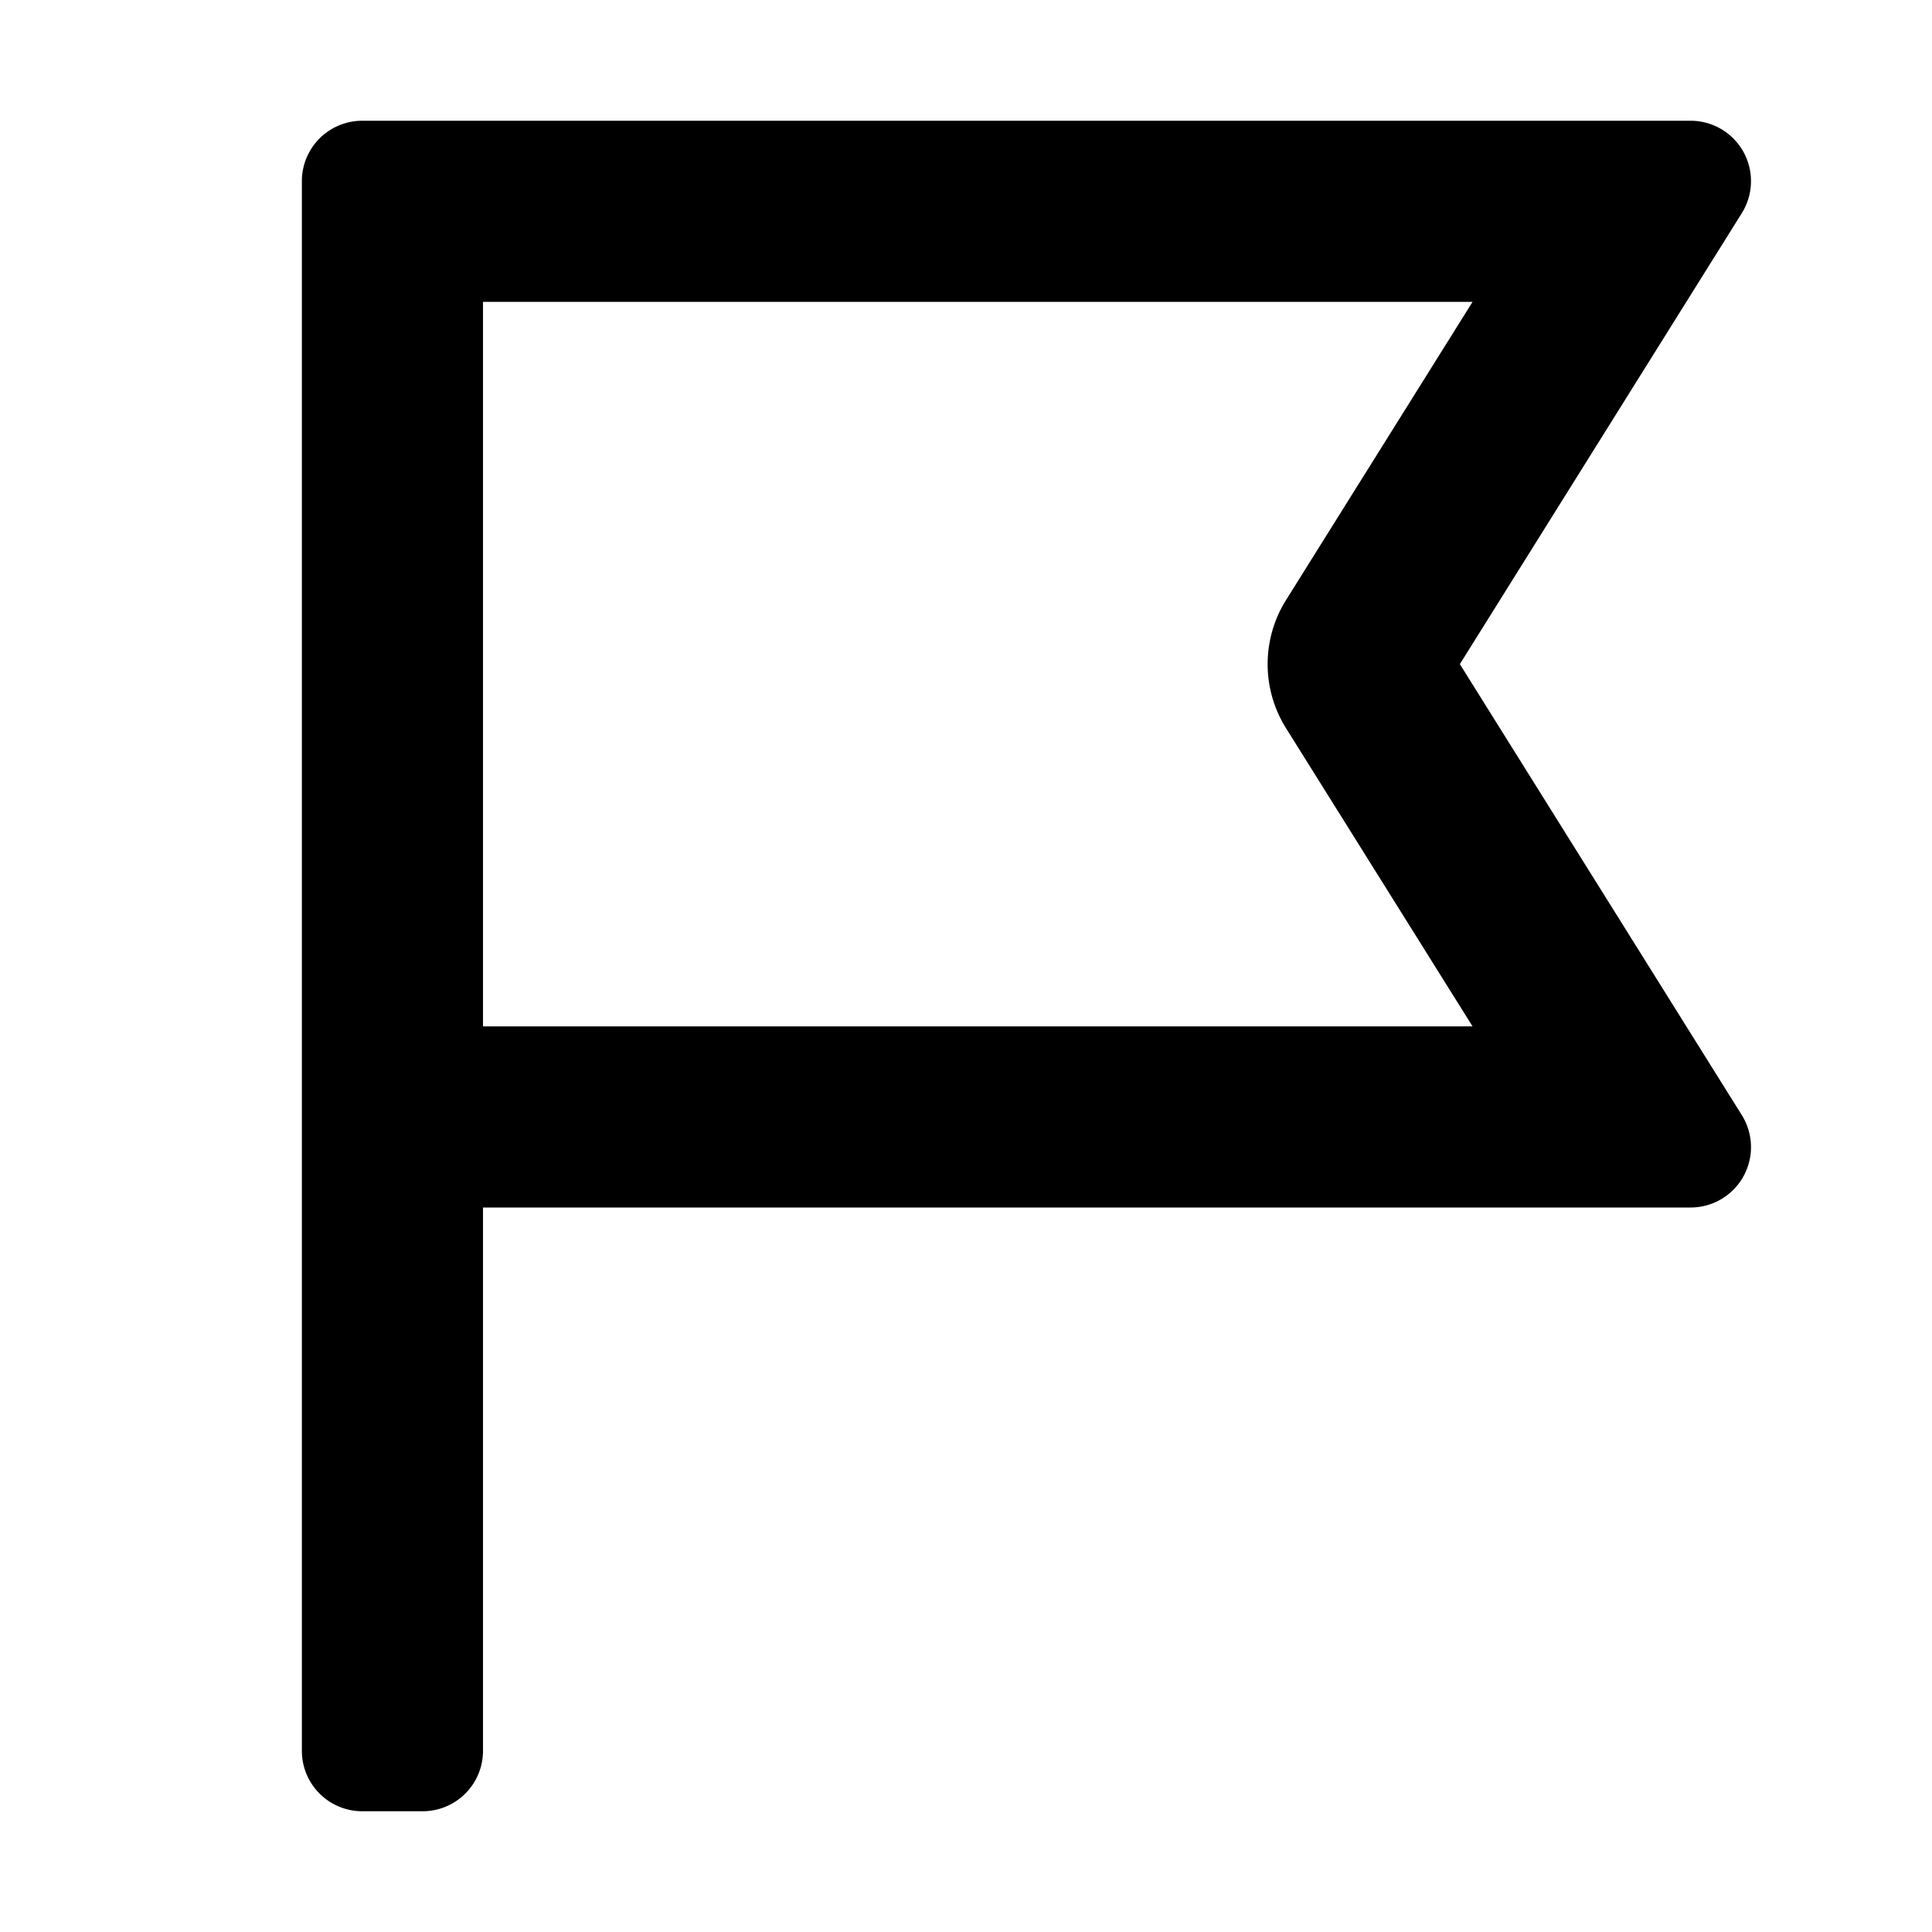 <svg xmlns="http://www.w3.org/2000/svg" viewBox="0 0 32 32" width="32" height="32">
	<path d="M24.18 11l4.67-7.47A1 1 0 0028 2H6a1 1 0 00-1 1v26a1 1 0 001 1h1a1 1 0 001-1v-9h20a1 1 0 00.85-1.53zm-2.88 1.06L24.39 17H8V5h16.39L21.3 9.94a2 2 0 000 2.12z"/>
</svg>